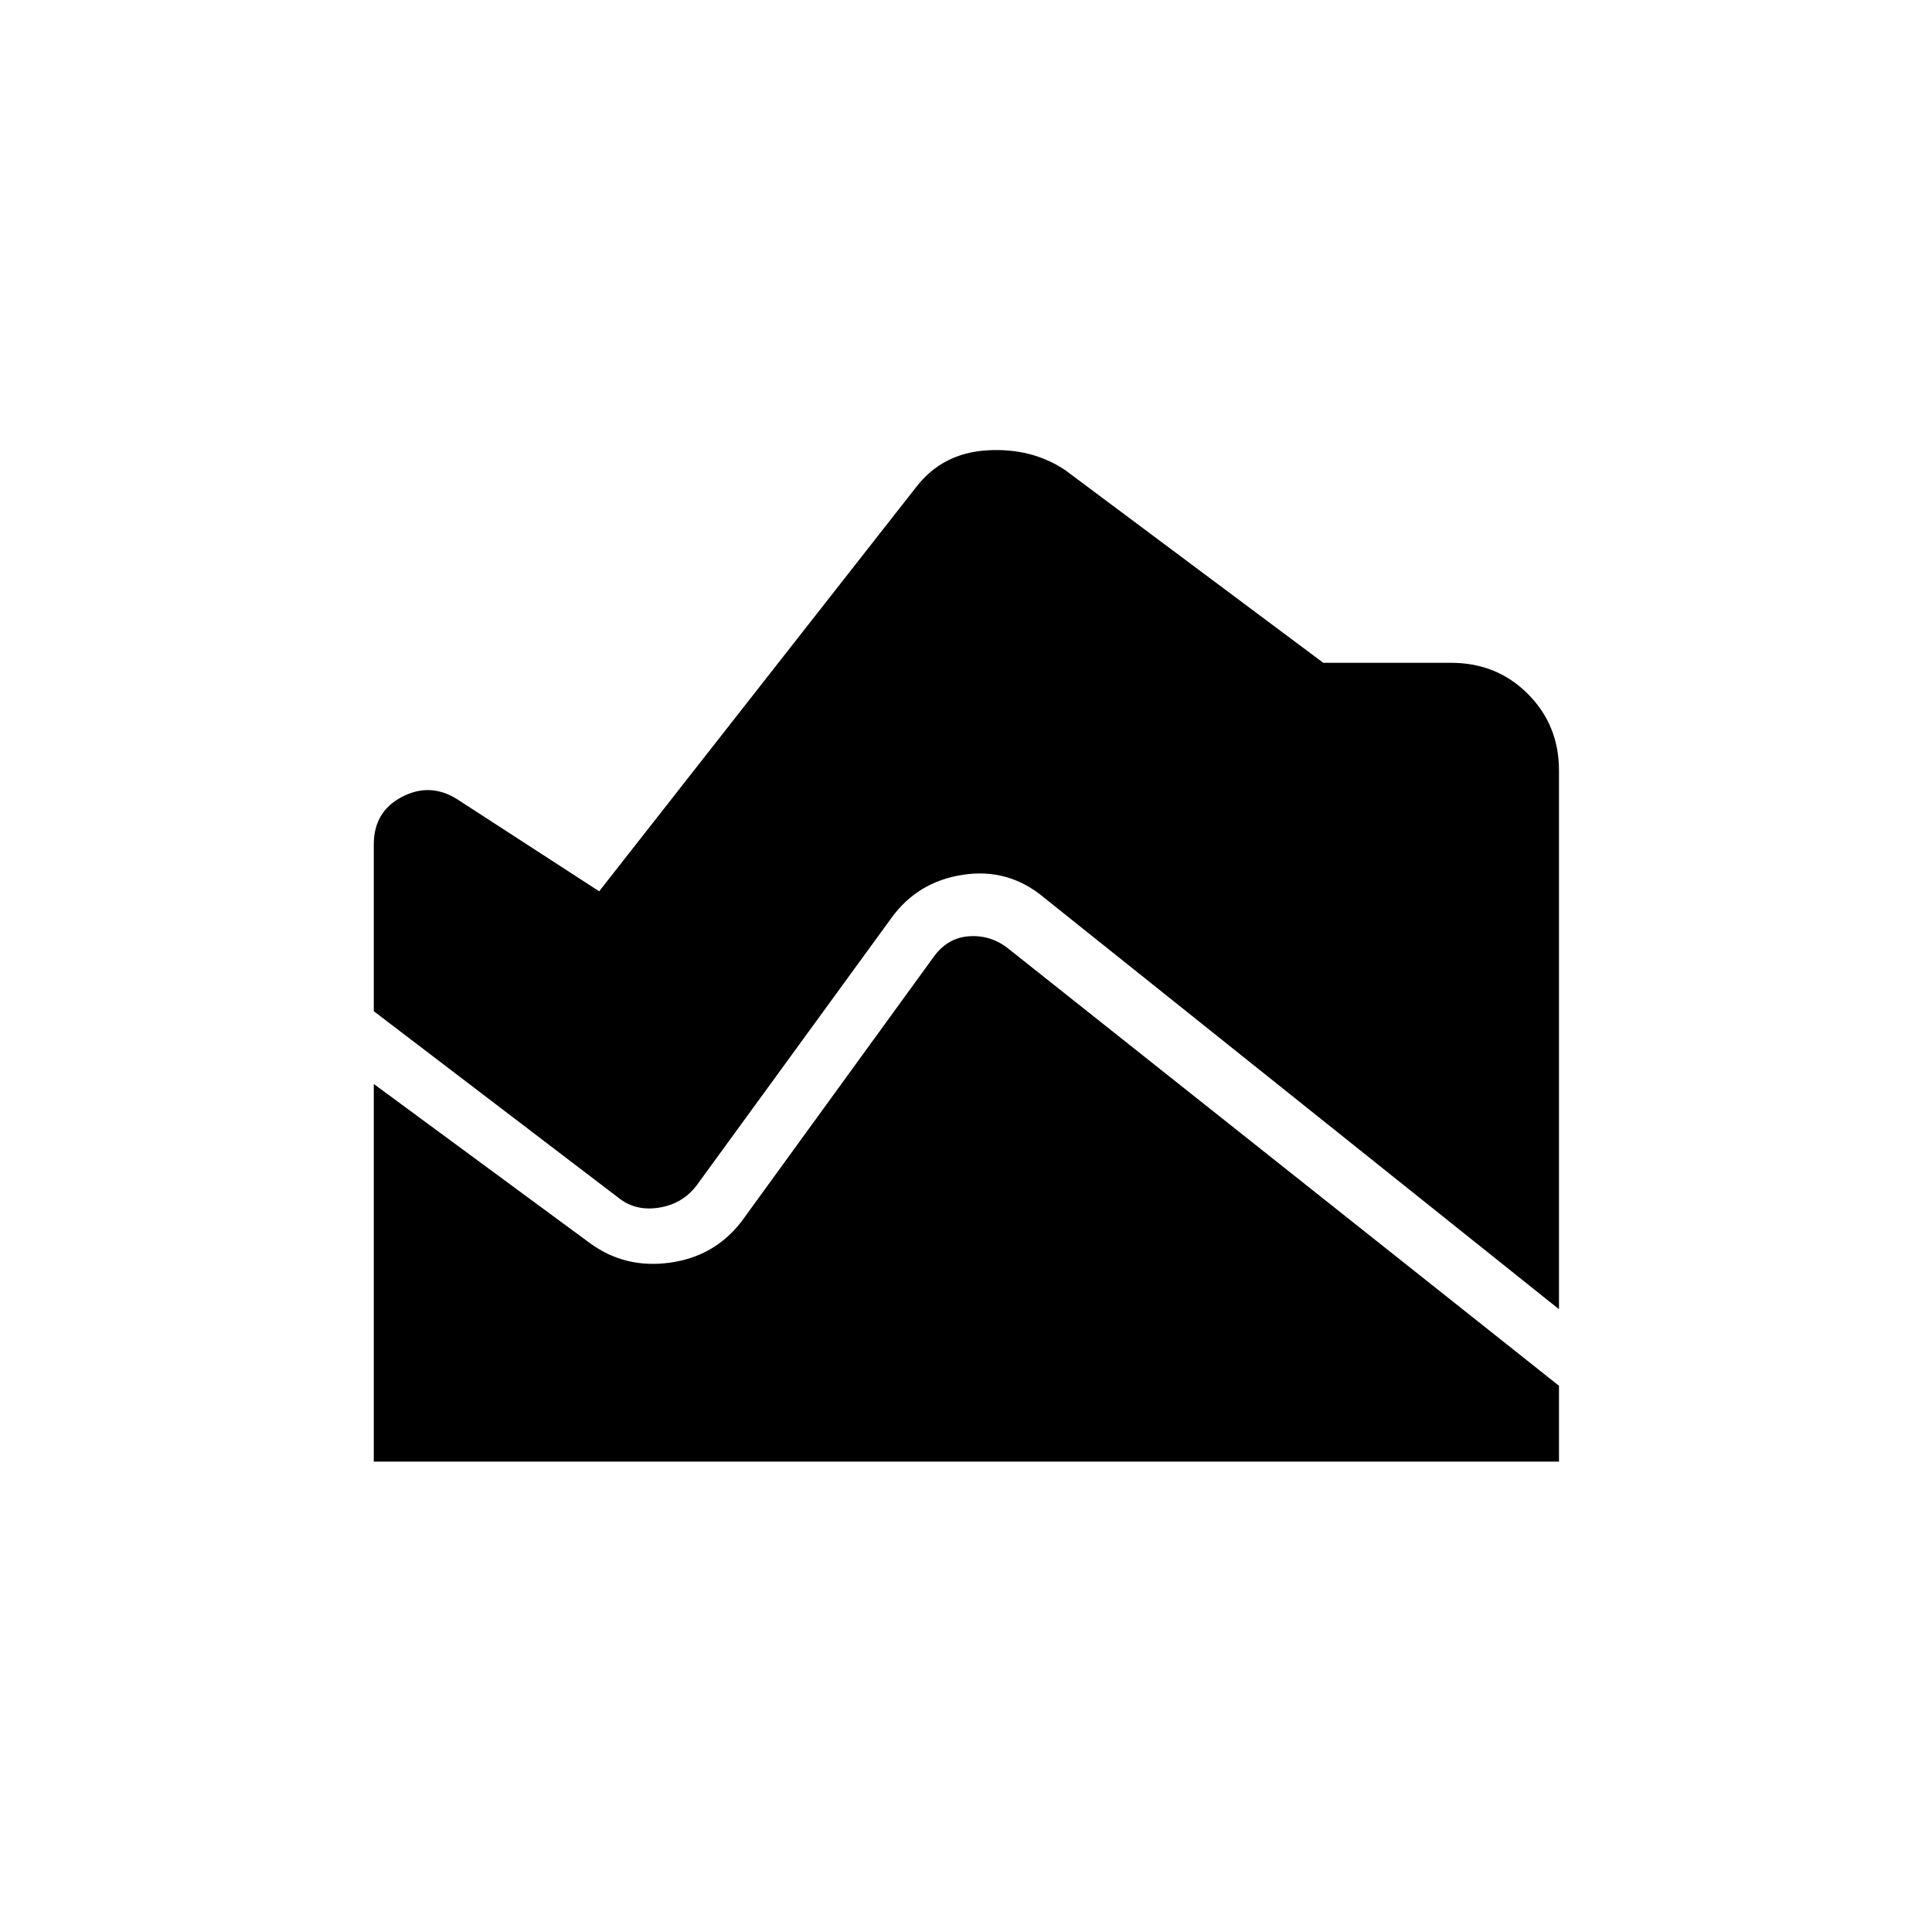 <svg xmlns="http://www.w3.org/2000/svg" height="20" viewBox="0 -960 960 960" width="20"><path d="M774.65-309.46 519.04-513.77q-17.77-15.04-40.56-11.56-22.79 3.48-35.83 21.87l-96.57 132.58q-6.96 9.07-18.52 10.94-11.56 1.86-19.87-4.6l-121.96-93v-82.85q0-16.26 13.9-23.59 13.91-7.33 27.33.98l70.77 45.88L455.27-718q13.04-16.88 35.21-18.23 22.17-1.35 38.94 9.92l128.12 95.66h63.58q22.61 0 38.07 15.46t15.46 38.07v267.66Zm-588.92 75.73v-187.65l107.54 79.19q17.38 12.65 39.56 9.61Q355-335.62 368.42-353l95.43-131.42q6.96-9.7 17.88-10.37 10.92-.67 19.62 6.41l273.3 216.96v37.69H185.73Z"/></svg>